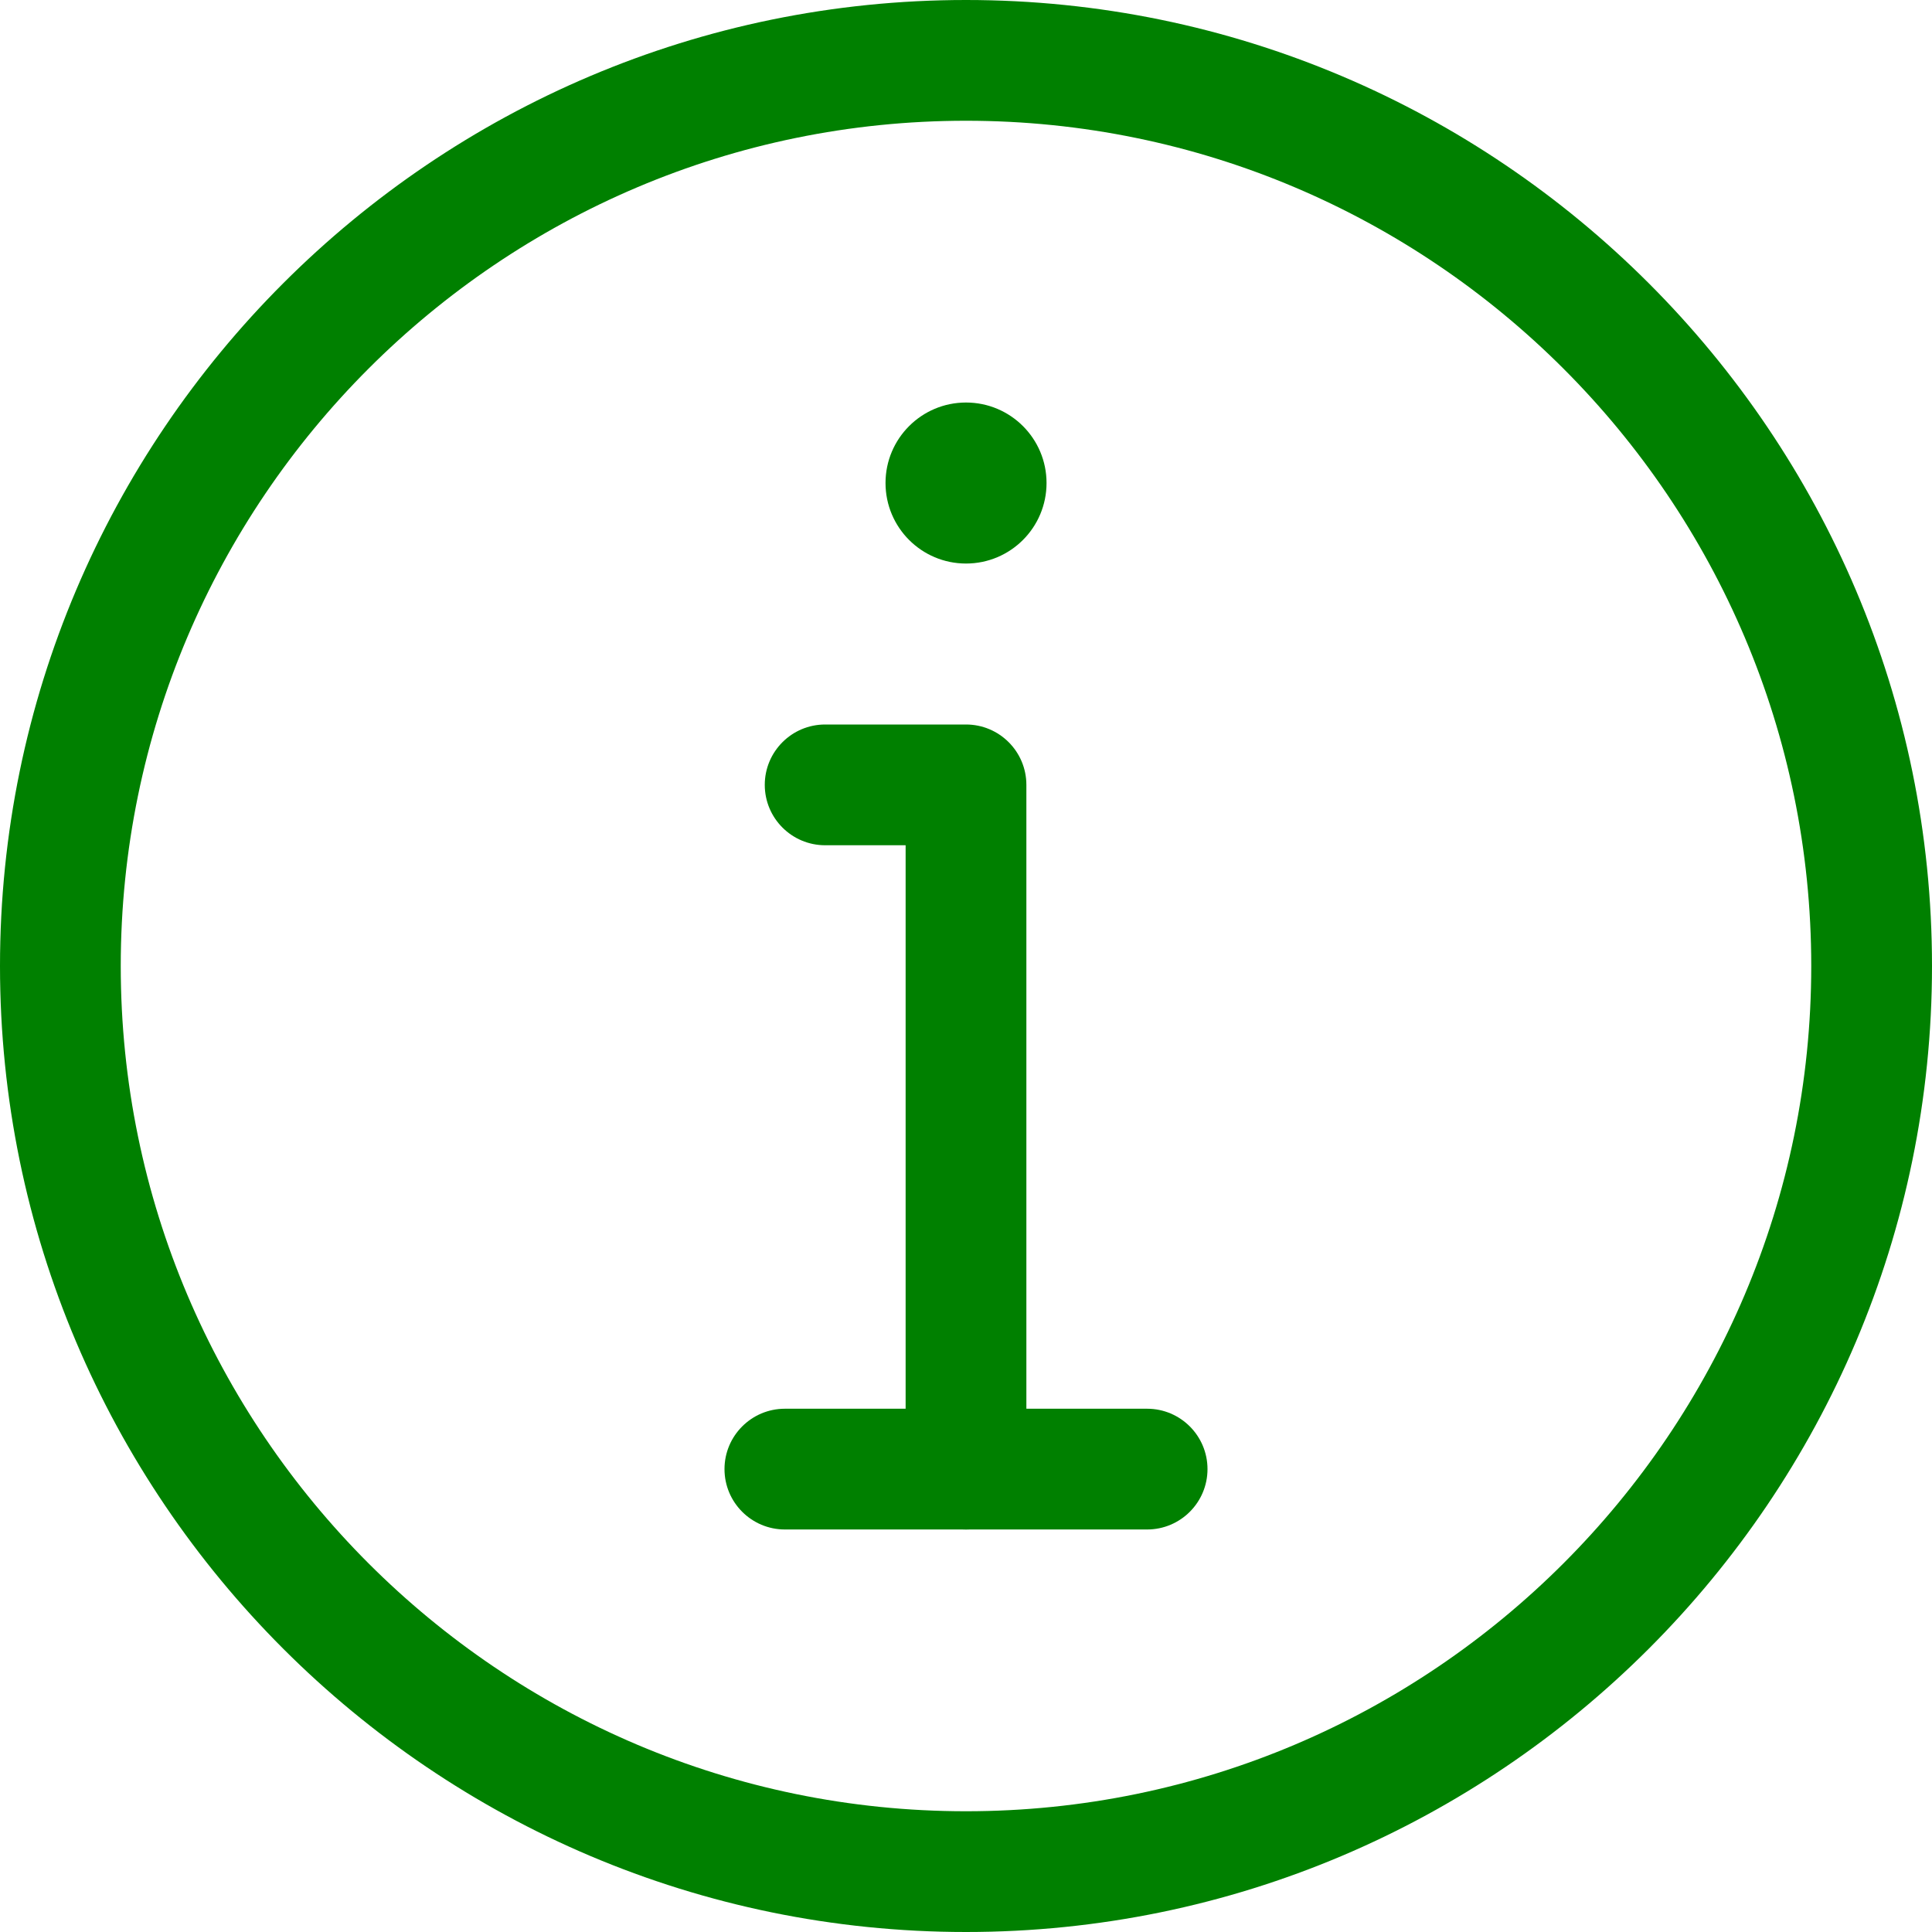 <svg width="30" height="30" viewBox="0 0 32 32" fill="none" xmlns="http://www.w3.org/2000/svg">
<path d="M17.334 8C17.334 8.737 16.737 9.334 16 9.334C15.264 9.334 14.667 8.737 14.667 8C14.667 7.264 15.264 6.667 16 6.667C16.737 6.667 17.334 7.264 17.334 8Z" fill="green"/>
<path d="M16 25.333C15.448 25.333 15 24.885 15 24.333V14H13.667C13.115 14 12.667 13.552 12.667 13C12.667 12.448 13.115 12 13.667 12H16C16.552 12 17 12.448 17 13V24.333C17 24.885 16.552 25.333 16 25.333Z" fill="green"/>
<path d="M16 32C7.177 32 0 24.823 0 16C0 7.177 7.177 0 16 0C24.823 0 32 7.177 32 16C32 24.823 24.823 32 16 32ZM16 2C8.28 2 2 8.28 2 16C2 23.72 8.28 30 16 30C23.72 30 30 23.72 30 16C30 8.28 23.72 2 16 2Z" fill="green"/>
<path d="M19 25.333H13C12.448 25.333 12 24.885 12 24.333C12 23.781 12.448 23.333 13 23.333H19C19.552 23.333 20 23.781 20 24.333C20 24.885 19.552 25.333 19 25.333Z" fill="green"/>
</svg>
